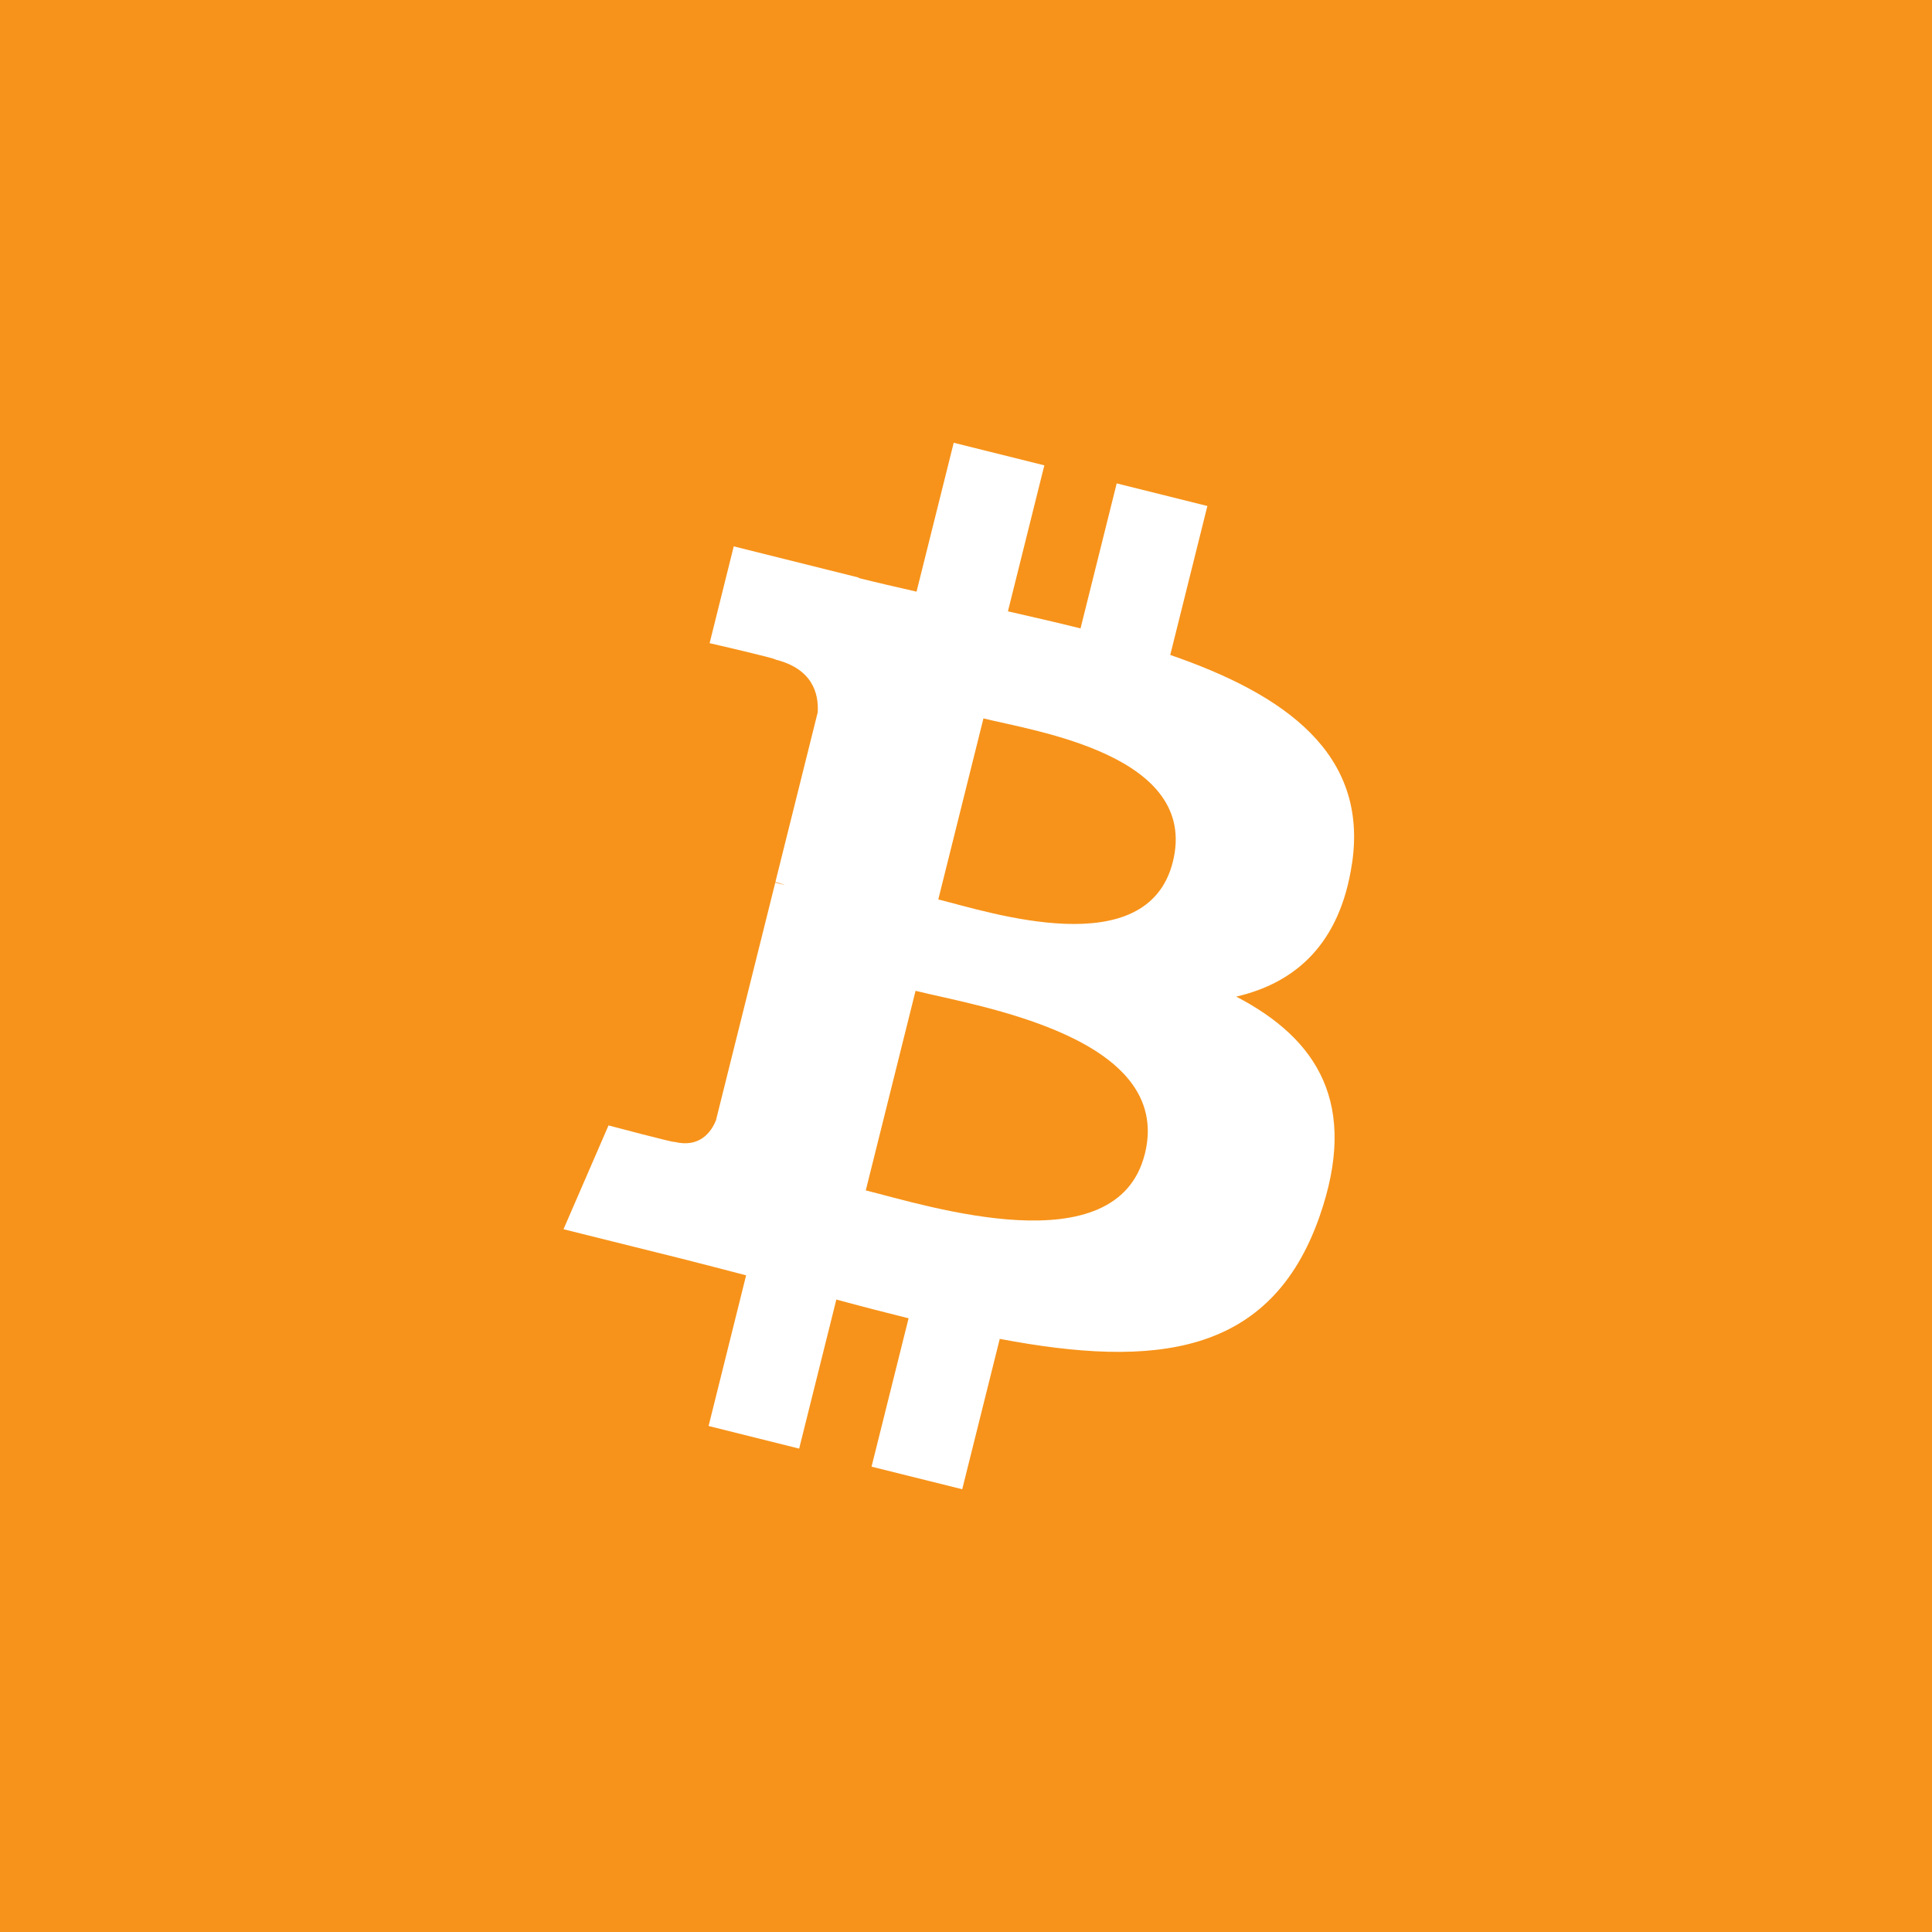 <svg width="64" height="64" viewBox="0 0 64 64" fill="none" xmlns="http://www.w3.org/2000/svg">
<rect width="64" height="64" fill="#F7931A"/>
<path fill-rule="evenodd" clip-rule="evenodd" d="M32 64C49.673 64 64 49.673 64 32C64 14.327 49.673 0 32 0C14.327 0 0 14.327 0 32C0 49.673 14.327 64 32 64Z" fill="#F7931A"/>
<path d="M44.788 28.603C45.332 24.96 42.558 23.002 38.766 21.696L39.996 16.762L36.992 16.013L35.794 20.817C35.006 20.62 34.195 20.435 33.389 20.251L34.595 15.415L31.593 14.667L30.362 19.599C29.709 19.45 29.067 19.303 28.444 19.148L28.448 19.133L24.306 18.099L23.507 21.306C23.507 21.306 25.735 21.817 25.688 21.849C26.904 22.153 27.125 22.957 27.088 23.596L25.686 29.217C25.77 29.238 25.879 29.269 25.999 29.317L25.682 29.238L23.717 37.112C23.568 37.482 23.191 38.036 22.341 37.826C22.371 37.87 20.158 37.281 20.158 37.281L18.667 40.72L22.576 41.694C23.303 41.876 24.016 42.067 24.716 42.247L23.473 47.238L26.473 47.987L27.705 43.049C28.524 43.272 29.32 43.477 30.098 43.67L28.871 48.585L31.875 49.333L33.118 44.352C38.239 45.321 42.091 44.93 43.711 40.299C45.017 36.569 43.646 34.418 40.952 33.014C42.914 32.56 44.392 31.269 44.787 28.603H44.788ZM37.924 38.225C36.995 41.955 30.716 39.94 28.68 39.433L30.329 32.822C32.365 33.33 38.893 34.336 37.925 38.225H37.924ZM38.852 28.549C38.006 31.941 32.779 30.218 31.082 29.795L32.578 23.798C34.274 24.221 39.735 25.01 38.852 28.549Z" fill="white"/>
</svg>
